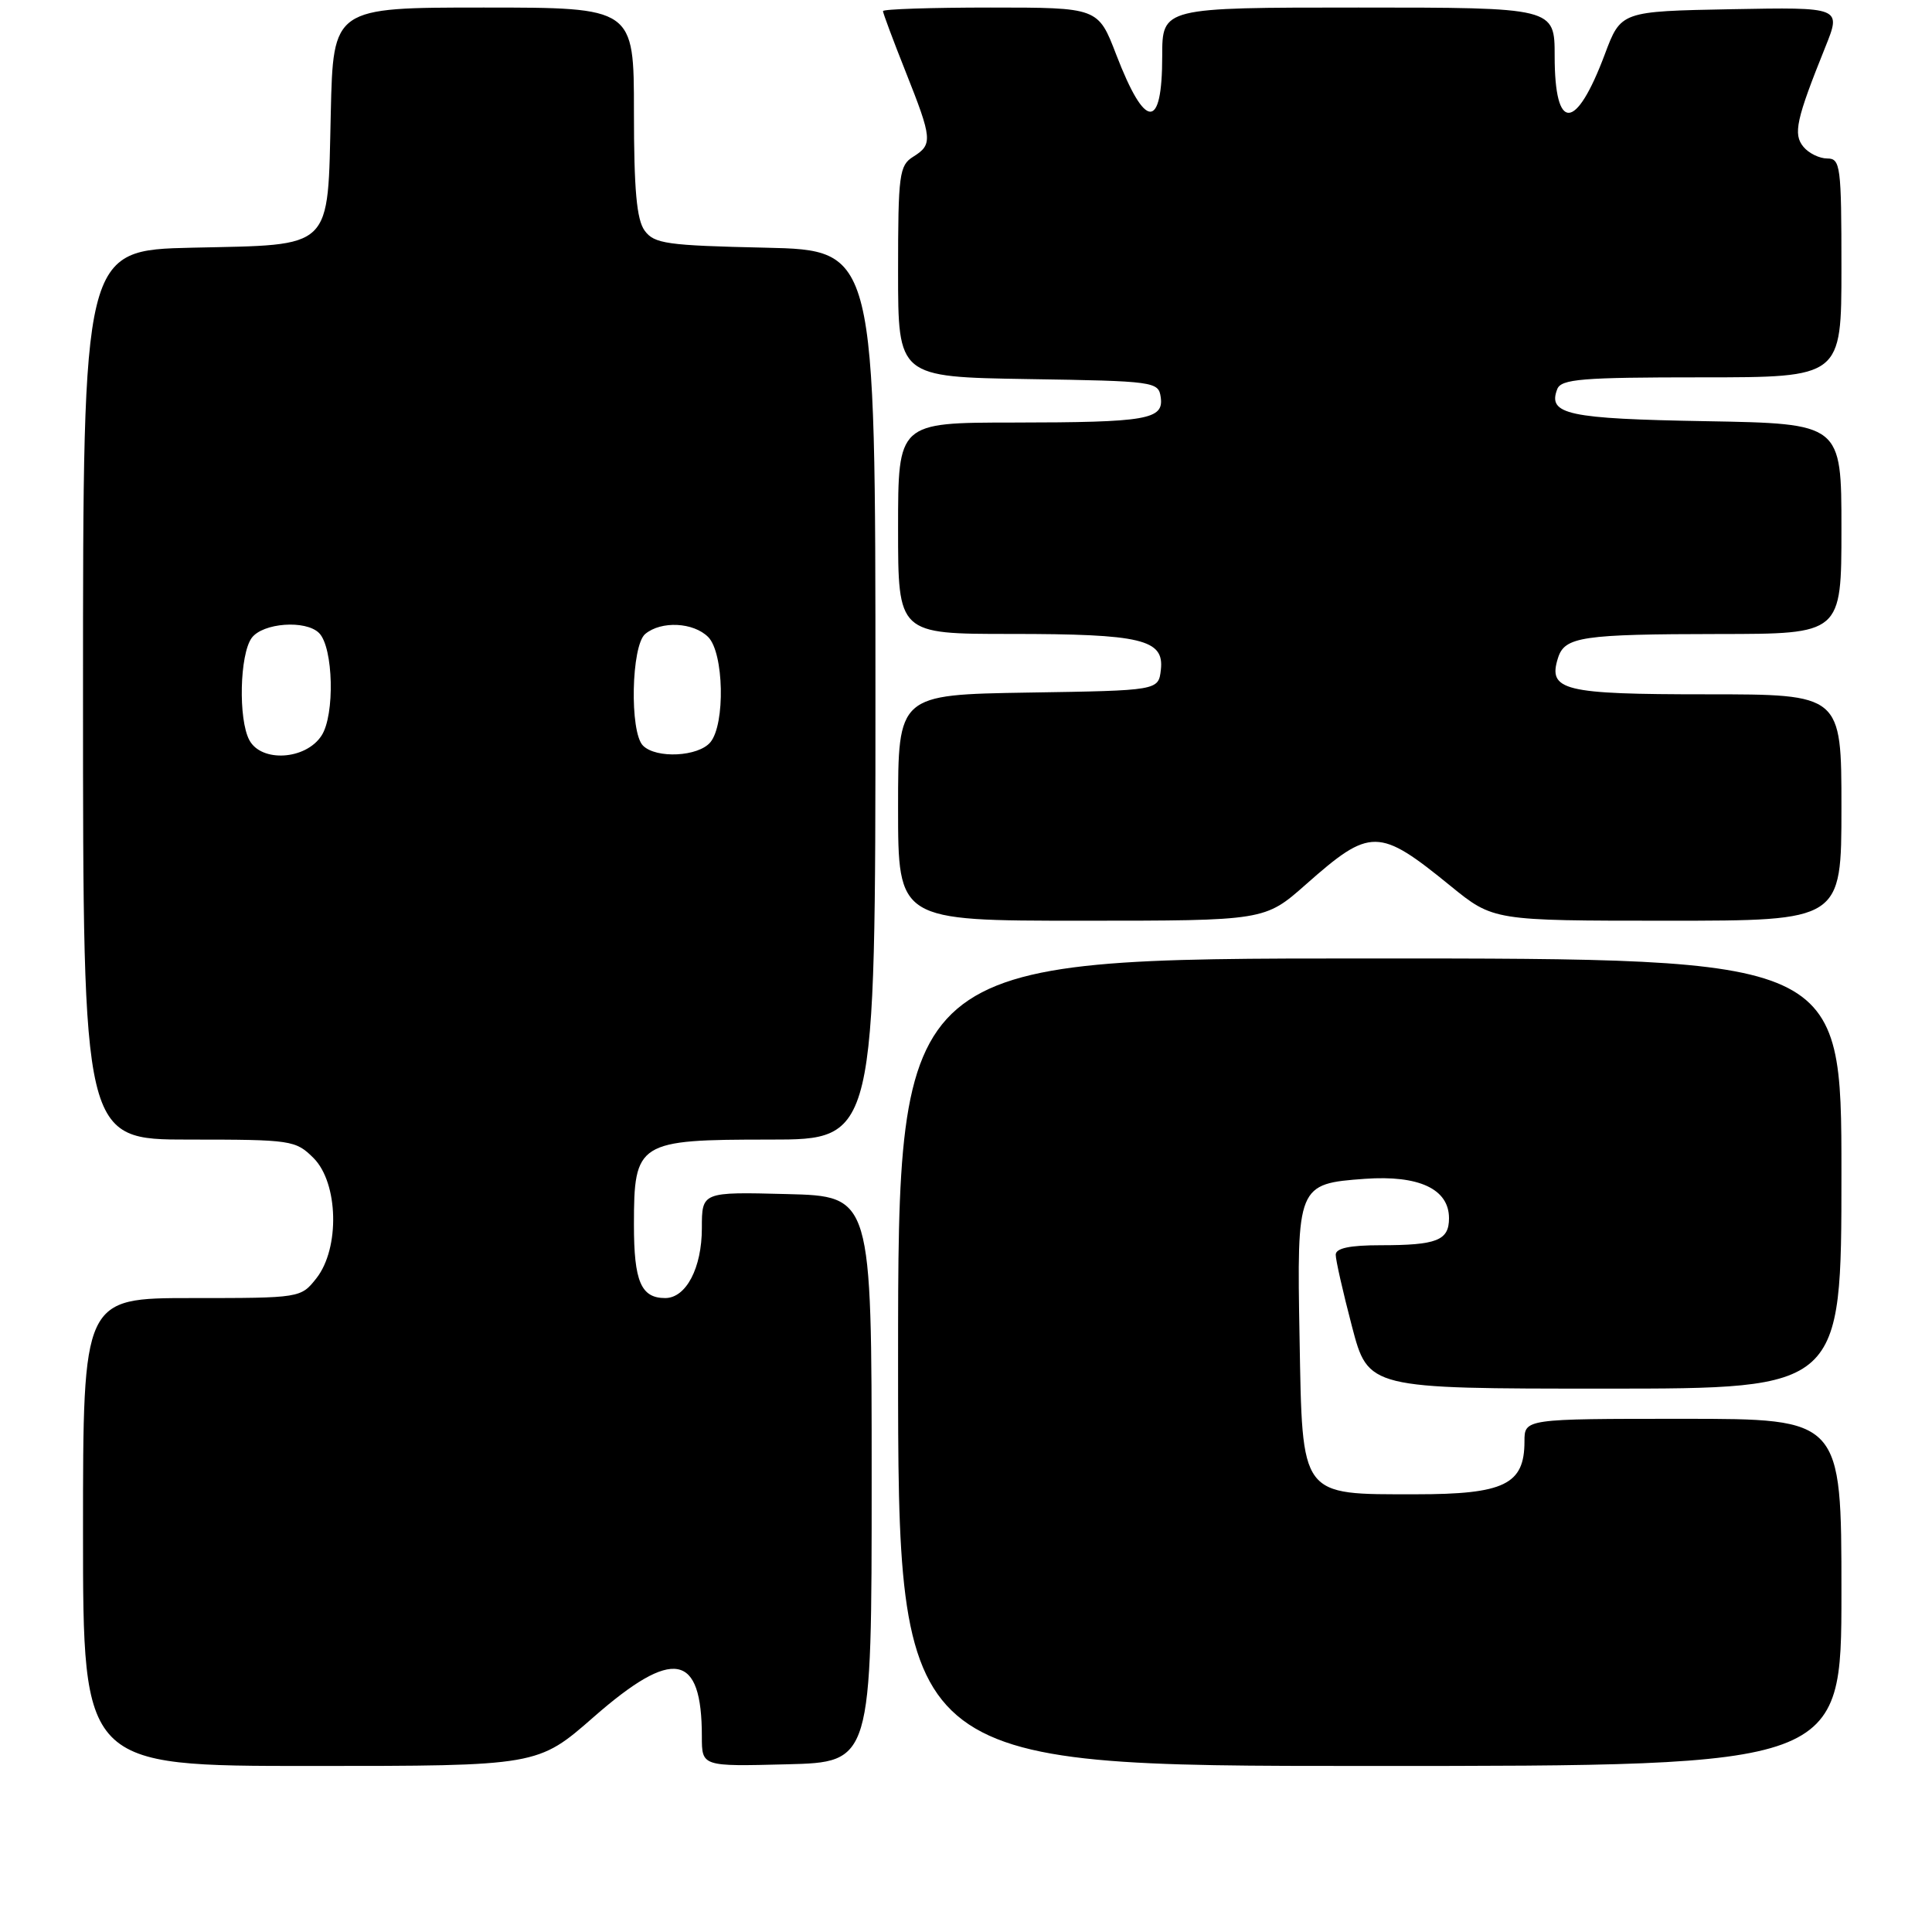 <?xml version="1.0" encoding="UTF-8" standalone="no"?>
<!DOCTYPE svg PUBLIC "-//W3C//DTD SVG 1.1//EN" "http://www.w3.org/Graphics/SVG/1.1/DTD/svg11.dtd" >
<svg xmlns="http://www.w3.org/2000/svg" xmlns:xlink="http://www.w3.org/1999/xlink" version="1.1" viewBox="0 0 256 256">
 <g >
 <path fill="currentColor"
d=" M 78.68 227.50 C 89.20 218.29 93.00 218.98 93.00 230.10 C 93.00 234.07 93.00 234.07 104.25 233.78 C 115.50 233.50 115.50 233.50 115.50 196.00 C 115.50 158.50 115.50 158.50 104.25 158.22 C 93.00 157.93 93.00 157.93 93.00 162.74 C 93.00 168.01 90.91 172.00 88.14 172.00 C 84.94 172.00 84.00 169.80 84.00 162.30 C 84.00 151.31 84.49 151.00 102.00 151.00 C 116.00 151.00 116.00 151.00 116.00 92.07 C 116.00 33.15 116.00 33.15 101.42 32.82 C 88.35 32.53 86.69 32.30 85.42 30.56 C 84.36 29.11 84.00 25.15 84.00 14.81 C 84.00 1.00 84.00 1.00 64.08 1.00 C 44.15 1.00 44.15 1.00 43.83 14.97 C 43.40 33.31 44.33 32.40 25.47 32.82 C 11.00 33.15 11.00 33.15 11.00 92.07 C 11.00 151.00 11.00 151.00 25.05 151.00 C 38.62 151.00 39.17 151.08 41.55 153.45 C 44.84 156.75 45.05 165.39 41.93 169.37 C 39.86 171.99 39.82 172.00 25.43 172.00 C 11.00 172.00 11.00 172.00 11.00 203.00 C 11.00 234.00 11.00 234.00 41.13 234.00 C 71.26 234.00 71.26 234.00 78.68 227.50 Z  M 244.00 211.00 C 244.00 188.00 244.00 188.00 223.00 188.00 C 202.00 188.00 202.00 188.00 202.00 191.00 C 202.00 196.70 199.33 198.00 187.61 198.00 C 172.19 198.00 172.58 198.52 172.20 177.34 C 171.83 157.03 171.90 156.85 180.86 156.20 C 188.02 155.69 192.00 157.55 192.00 161.42 C 192.00 164.37 190.40 165.00 182.92 165.00 C 178.86 165.00 177.00 165.39 176.99 166.25 C 176.98 166.94 177.95 171.21 179.14 175.75 C 181.30 184.00 181.30 184.00 212.65 184.00 C 244.00 184.00 244.00 184.00 244.00 155.50 C 244.00 127.00 244.00 127.00 181.50 127.00 C 119.00 127.00 119.00 127.00 119.00 180.50 C 119.00 234.00 119.00 234.00 181.50 234.00 C 244.00 234.00 244.00 234.00 244.00 211.00 Z  M 173.05 117.18 C 181.59 109.63 182.69 109.64 192.20 117.39 C 197.87 122.00 197.87 122.00 220.93 122.00 C 244.00 122.00 244.00 122.00 244.00 107.00 C 244.00 92.00 244.00 92.00 226.12 92.00 C 207.11 92.00 205.07 91.50 206.45 87.16 C 207.34 84.37 209.62 84.03 227.75 84.01 C 244.00 84.00 244.00 84.00 244.00 70.06 C 244.00 56.13 244.00 56.13 226.05 55.81 C 207.73 55.49 205.05 54.92 206.34 51.57 C 206.85 50.22 209.57 50.00 225.47 50.00 C 244.00 50.00 244.00 50.00 244.00 35.50 C 244.00 21.98 243.87 21.00 242.12 21.00 C 241.09 21.00 239.67 20.31 238.97 19.46 C 237.57 17.78 238.00 15.84 241.87 6.22 C 243.99 0.95 243.99 0.95 229.38 1.22 C 214.78 1.50 214.78 1.50 212.64 7.21 C 208.80 17.44 206.00 17.54 206.00 7.44 C 206.00 1.00 206.00 1.00 180.00 1.00 C 154.00 1.00 154.00 1.00 154.00 7.44 C 154.00 17.32 151.76 17.25 147.91 7.25 C 145.51 1.00 145.51 1.00 131.26 1.00 C 123.41 1.00 117.00 1.21 117.00 1.47 C 117.00 1.73 118.35 5.35 120.00 9.50 C 123.55 18.43 123.61 19.14 121.00 20.77 C 119.16 21.92 119.00 23.10 119.00 35.98 C 119.00 49.95 119.00 49.95 136.25 50.23 C 152.96 50.49 153.51 50.57 153.80 52.62 C 154.23 55.60 152.05 55.97 134.25 55.99 C 119.00 56.00 119.00 56.00 119.00 70.00 C 119.00 84.00 119.00 84.00 133.93 84.00 C 151.27 84.00 154.28 84.72 153.82 88.75 C 153.50 91.50 153.50 91.50 136.25 91.77 C 119.00 92.05 119.00 92.05 119.00 107.02 C 119.00 122.00 119.00 122.00 143.30 122.00 C 167.60 122.00 167.60 122.00 173.05 117.18 Z  M 33.04 98.07 C 31.56 95.30 31.76 86.72 33.35 84.53 C 34.82 82.53 40.51 82.11 42.28 83.88 C 44.18 85.78 44.39 94.76 42.60 97.48 C 40.50 100.70 34.63 101.05 33.04 98.07 Z  M 85.20 98.80 C 83.41 97.01 83.64 85.54 85.50 84.00 C 87.62 82.24 91.88 82.45 93.84 84.41 C 95.92 86.50 96.12 95.95 94.13 98.35 C 92.53 100.27 86.95 100.55 85.20 98.80 Z "/>
</g>
</svg>